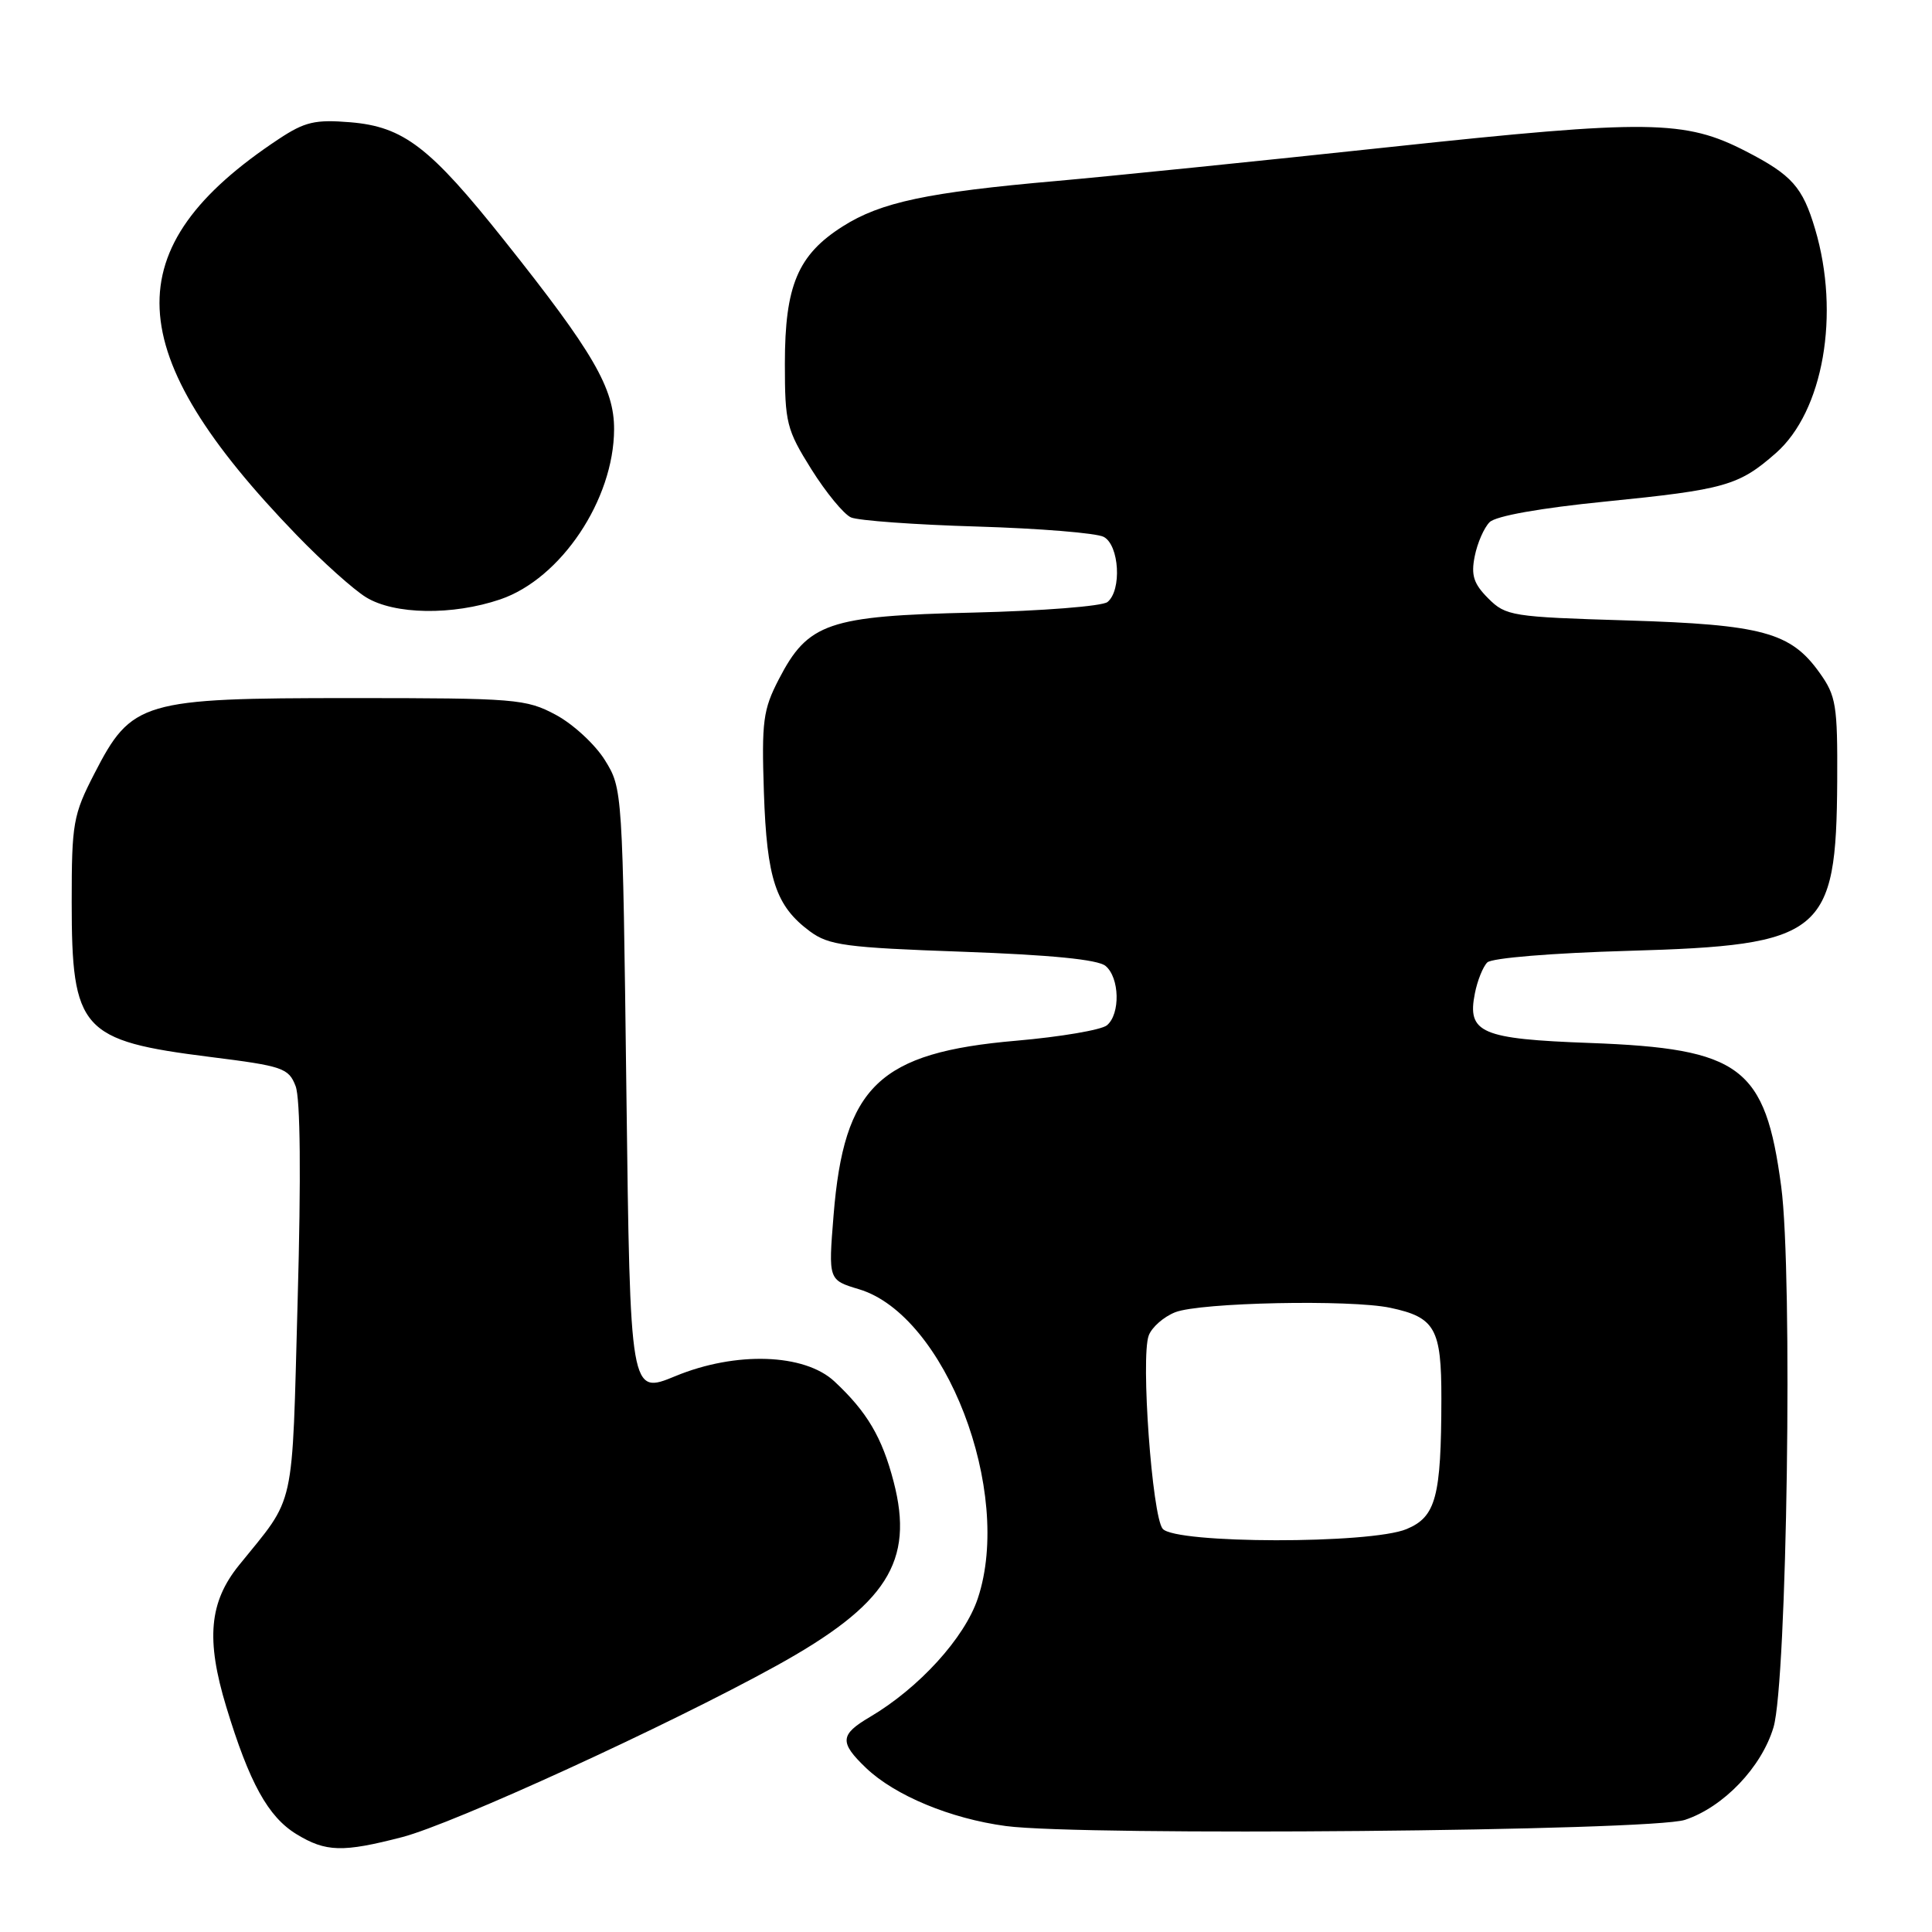 <?xml version="1.0" encoding="UTF-8" standalone="no"?>
<!DOCTYPE svg PUBLIC "-//W3C//DTD SVG 1.1//EN" "http://www.w3.org/Graphics/SVG/1.1/DTD/svg11.dtd" >
<svg xmlns="http://www.w3.org/2000/svg" xmlns:xlink="http://www.w3.org/1999/xlink" version="1.1" viewBox="0 0 256 256">
 <g >
 <path fill="currentColor"
d=" M 53.28 243.43 C 60.07 241.67 88.53 228.64 102.82 220.75 C 117.53 212.63 121.17 206.93 118.41 196.33 C 116.88 190.45 114.89 187.08 110.57 183.05 C 106.60 179.34 97.49 179.04 89.50 182.34 C 83.50 184.82 83.50 184.82 83.00 144.66 C 82.50 104.65 82.49 104.49 80.15 100.72 C 78.86 98.64 75.93 95.94 73.65 94.72 C 69.71 92.61 68.34 92.50 46.50 92.50 C 18.80 92.50 17.44 92.90 12.50 102.52 C 9.69 107.98 9.50 109.08 9.50 119.53 C 9.50 136.50 10.75 137.90 27.84 140.05 C 37.49 141.26 38.25 141.52 39.17 143.92 C 39.80 145.56 39.90 155.89 39.44 172.30 C 38.66 200.68 39.25 198.02 31.66 207.41 C 27.72 212.29 27.27 217.24 29.98 226.16 C 33.04 236.24 35.52 240.74 39.29 243.04 C 43.18 245.41 45.40 245.47 53.28 243.43 Z  M 223.27 241.14 C 228.37 239.45 233.42 234.17 235.00 228.87 C 236.79 222.83 237.57 168.85 236.02 157.23 C 233.91 141.35 230.70 138.94 210.69 138.20 C 196.22 137.67 194.38 136.87 195.43 131.62 C 195.76 129.94 196.50 128.10 197.07 127.53 C 197.65 126.94 205.68 126.28 215.80 125.99 C 241.57 125.25 243.32 123.83 243.44 103.50 C 243.49 93.44 243.30 92.21 241.10 89.14 C 237.28 83.78 233.52 82.76 215.57 82.21 C 200.35 81.75 199.53 81.62 197.21 79.30 C 195.26 77.35 194.90 76.23 195.41 73.70 C 195.76 71.95 196.64 69.93 197.38 69.19 C 198.20 68.37 204.09 67.32 212.71 66.46 C 228.57 64.87 230.39 64.36 235.31 60.04 C 241.60 54.51 243.86 41.62 240.51 30.35 C 238.86 24.79 237.45 23.20 231.39 20.07 C 223.26 15.87 218.52 15.81 184.20 19.48 C 166.76 21.35 146.88 23.37 140.00 23.98 C 122.90 25.48 116.71 26.79 111.66 30.00 C 105.72 33.77 104.00 37.84 104.00 48.18 C 104.00 56.03 104.22 56.92 107.51 62.18 C 109.45 65.27 111.81 68.14 112.76 68.56 C 113.72 68.98 121.25 69.53 129.50 69.77 C 137.75 70.02 145.29 70.63 146.25 71.14 C 148.32 72.24 148.66 78.22 146.75 79.77 C 146.06 80.33 138.06 80.95 128.98 81.17 C 109.73 81.61 107.06 82.53 103.19 90.02 C 101.11 94.04 100.91 95.58 101.22 105.00 C 101.61 116.50 102.79 120.05 107.32 123.41 C 109.83 125.26 112.03 125.56 127.55 126.11 C 139.24 126.53 145.47 127.14 146.49 127.99 C 148.36 129.54 148.47 134.37 146.67 135.86 C 145.93 136.47 140.53 137.39 134.66 137.90 C 116.47 139.47 111.83 143.92 110.45 161.06 C 109.76 169.61 109.76 169.61 113.82 170.83 C 125.26 174.26 134.27 197.65 129.57 211.78 C 127.83 217.02 121.79 223.66 115.25 227.52 C 111.29 229.85 111.21 230.87 114.75 234.26 C 118.57 237.91 125.94 240.98 133.29 241.96 C 143.34 243.31 218.80 242.63 223.27 241.14 Z  M 66.29 79.42 C 74.33 76.68 81.34 66.21 81.37 56.89 C 81.39 51.45 78.63 46.69 66.83 31.87 C 56.97 19.47 53.48 16.79 46.42 16.20 C 41.76 15.82 40.40 16.13 36.94 18.42 C 15.18 32.82 15.81 46.61 39.31 70.90 C 42.71 74.42 46.85 78.13 48.50 79.14 C 52.25 81.45 59.97 81.57 66.29 79.42 Z  M 154.06 202.57 C 152.66 200.89 151.14 179.85 152.21 176.97 C 152.61 175.87 154.20 174.48 155.72 173.88 C 159.03 172.58 178.94 172.17 184.22 173.29 C 190.17 174.55 191.00 176.04 190.99 185.32 C 190.97 198.36 190.27 200.99 186.38 202.61 C 181.62 204.61 155.72 204.57 154.06 202.57 Z "/>
</g>
</svg>